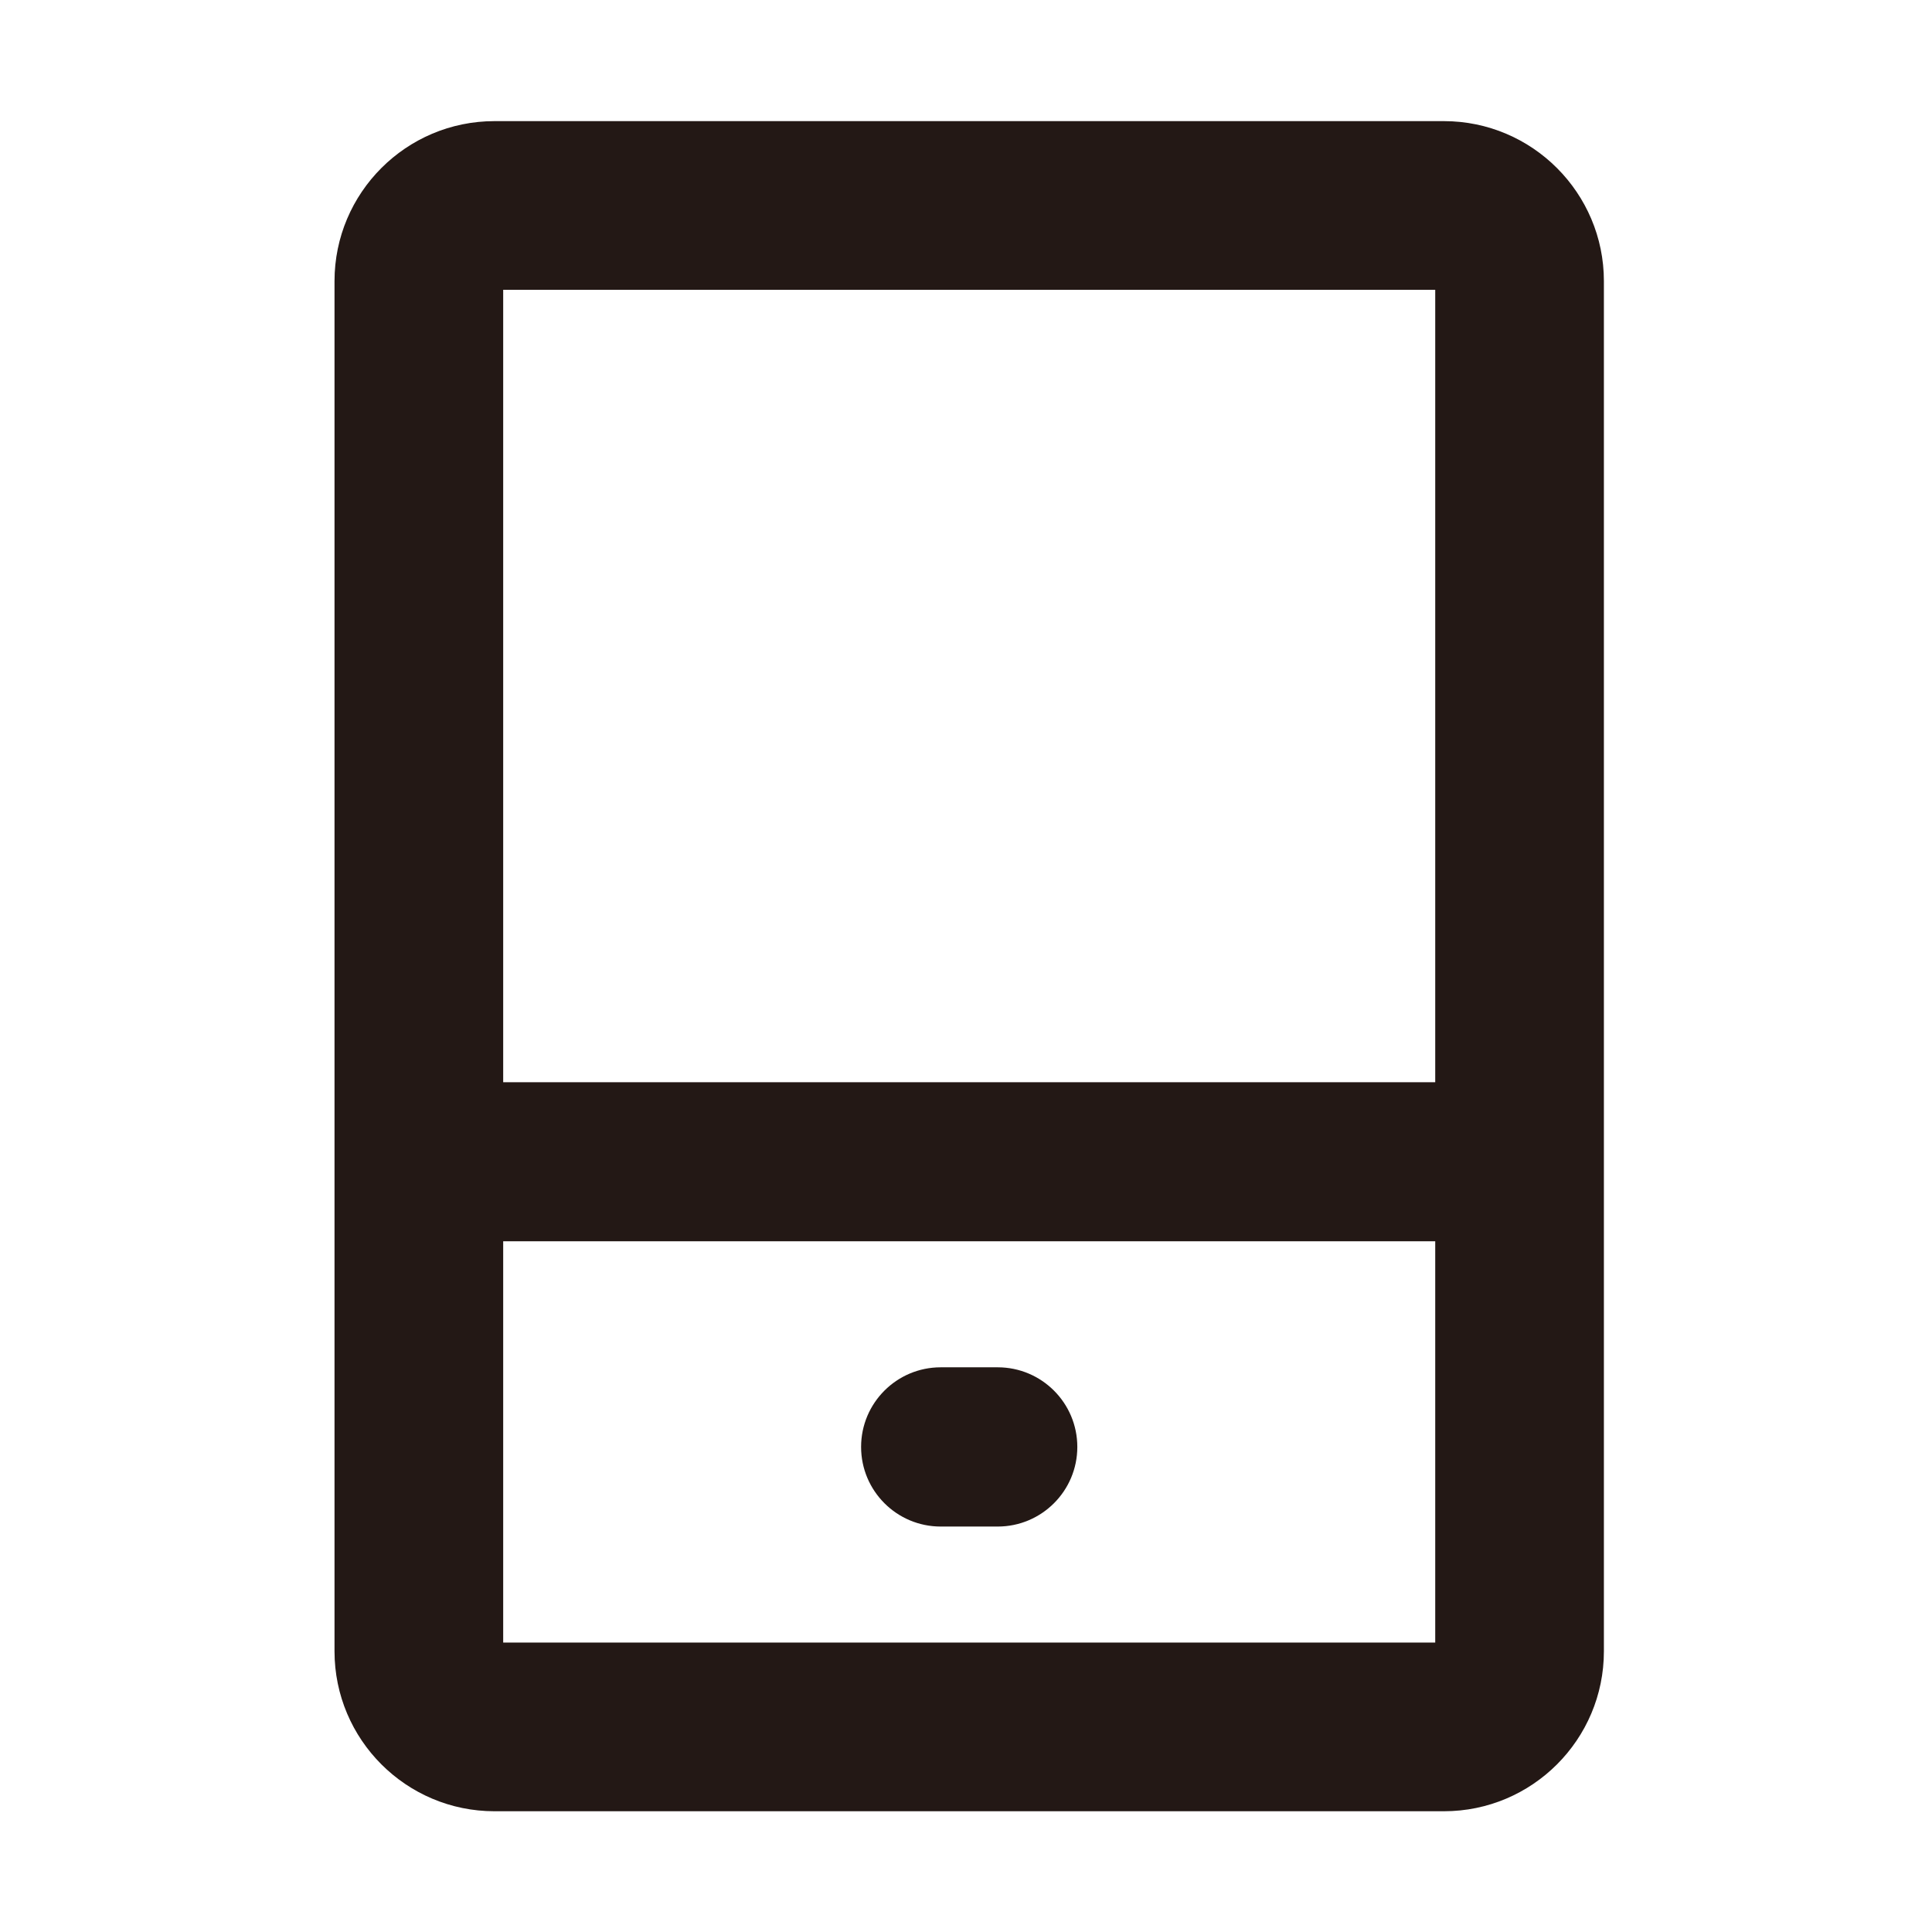 <?xml version="1.0" encoding="utf-8"?>
<!-- Generator: Adobe Illustrator 19.0.0, SVG Export Plug-In . SVG Version: 6.00 Build 0)  -->
<svg version="1.1" id="图层_1" xmlns="http://www.w3.org/2000/svg" xmlns:xlink="http://www.w3.org/1999/xlink" x="0px" y="0px"
	 viewBox="0 0 1024 1024" style="enable-background:new 0 0 1024 1024;" xml:space="preserve">
<style type="text/css">
	.st0{fill:#231815;}
</style>
<g id="XMLID_508_">
	<path id="XMLID_516_" class="st0" d="M765.3,64.2H262.1c-46.8,0-84.8,38-84.8,84.8v726.2c0,46.8,38,84.8,84.8,84.8h503.2
		c46.8,0,84.8-38,84.8-84.8V514.3v-44.4V149C850.1,102.3,812.1,64.2,765.3,64.2z M760.7,870.6h-494V657.9h494v28.2V870.6z
		 M760.7,573.6h-494V153.6h494v316.2v44.5V573.6z"/>
	<path id="XMLID_518_" class="st0" d="M528.8,724.7h-30.2c-23.3,0-42.2,18.9-42.2,42.2c0,23.3,18.9,42.2,42.2,42.2h30.2
		c23.3,0,42.2-18.9,42.2-42.2C571,743.6,552.1,724.7,528.8,724.7z"/>
</g>
</svg>
